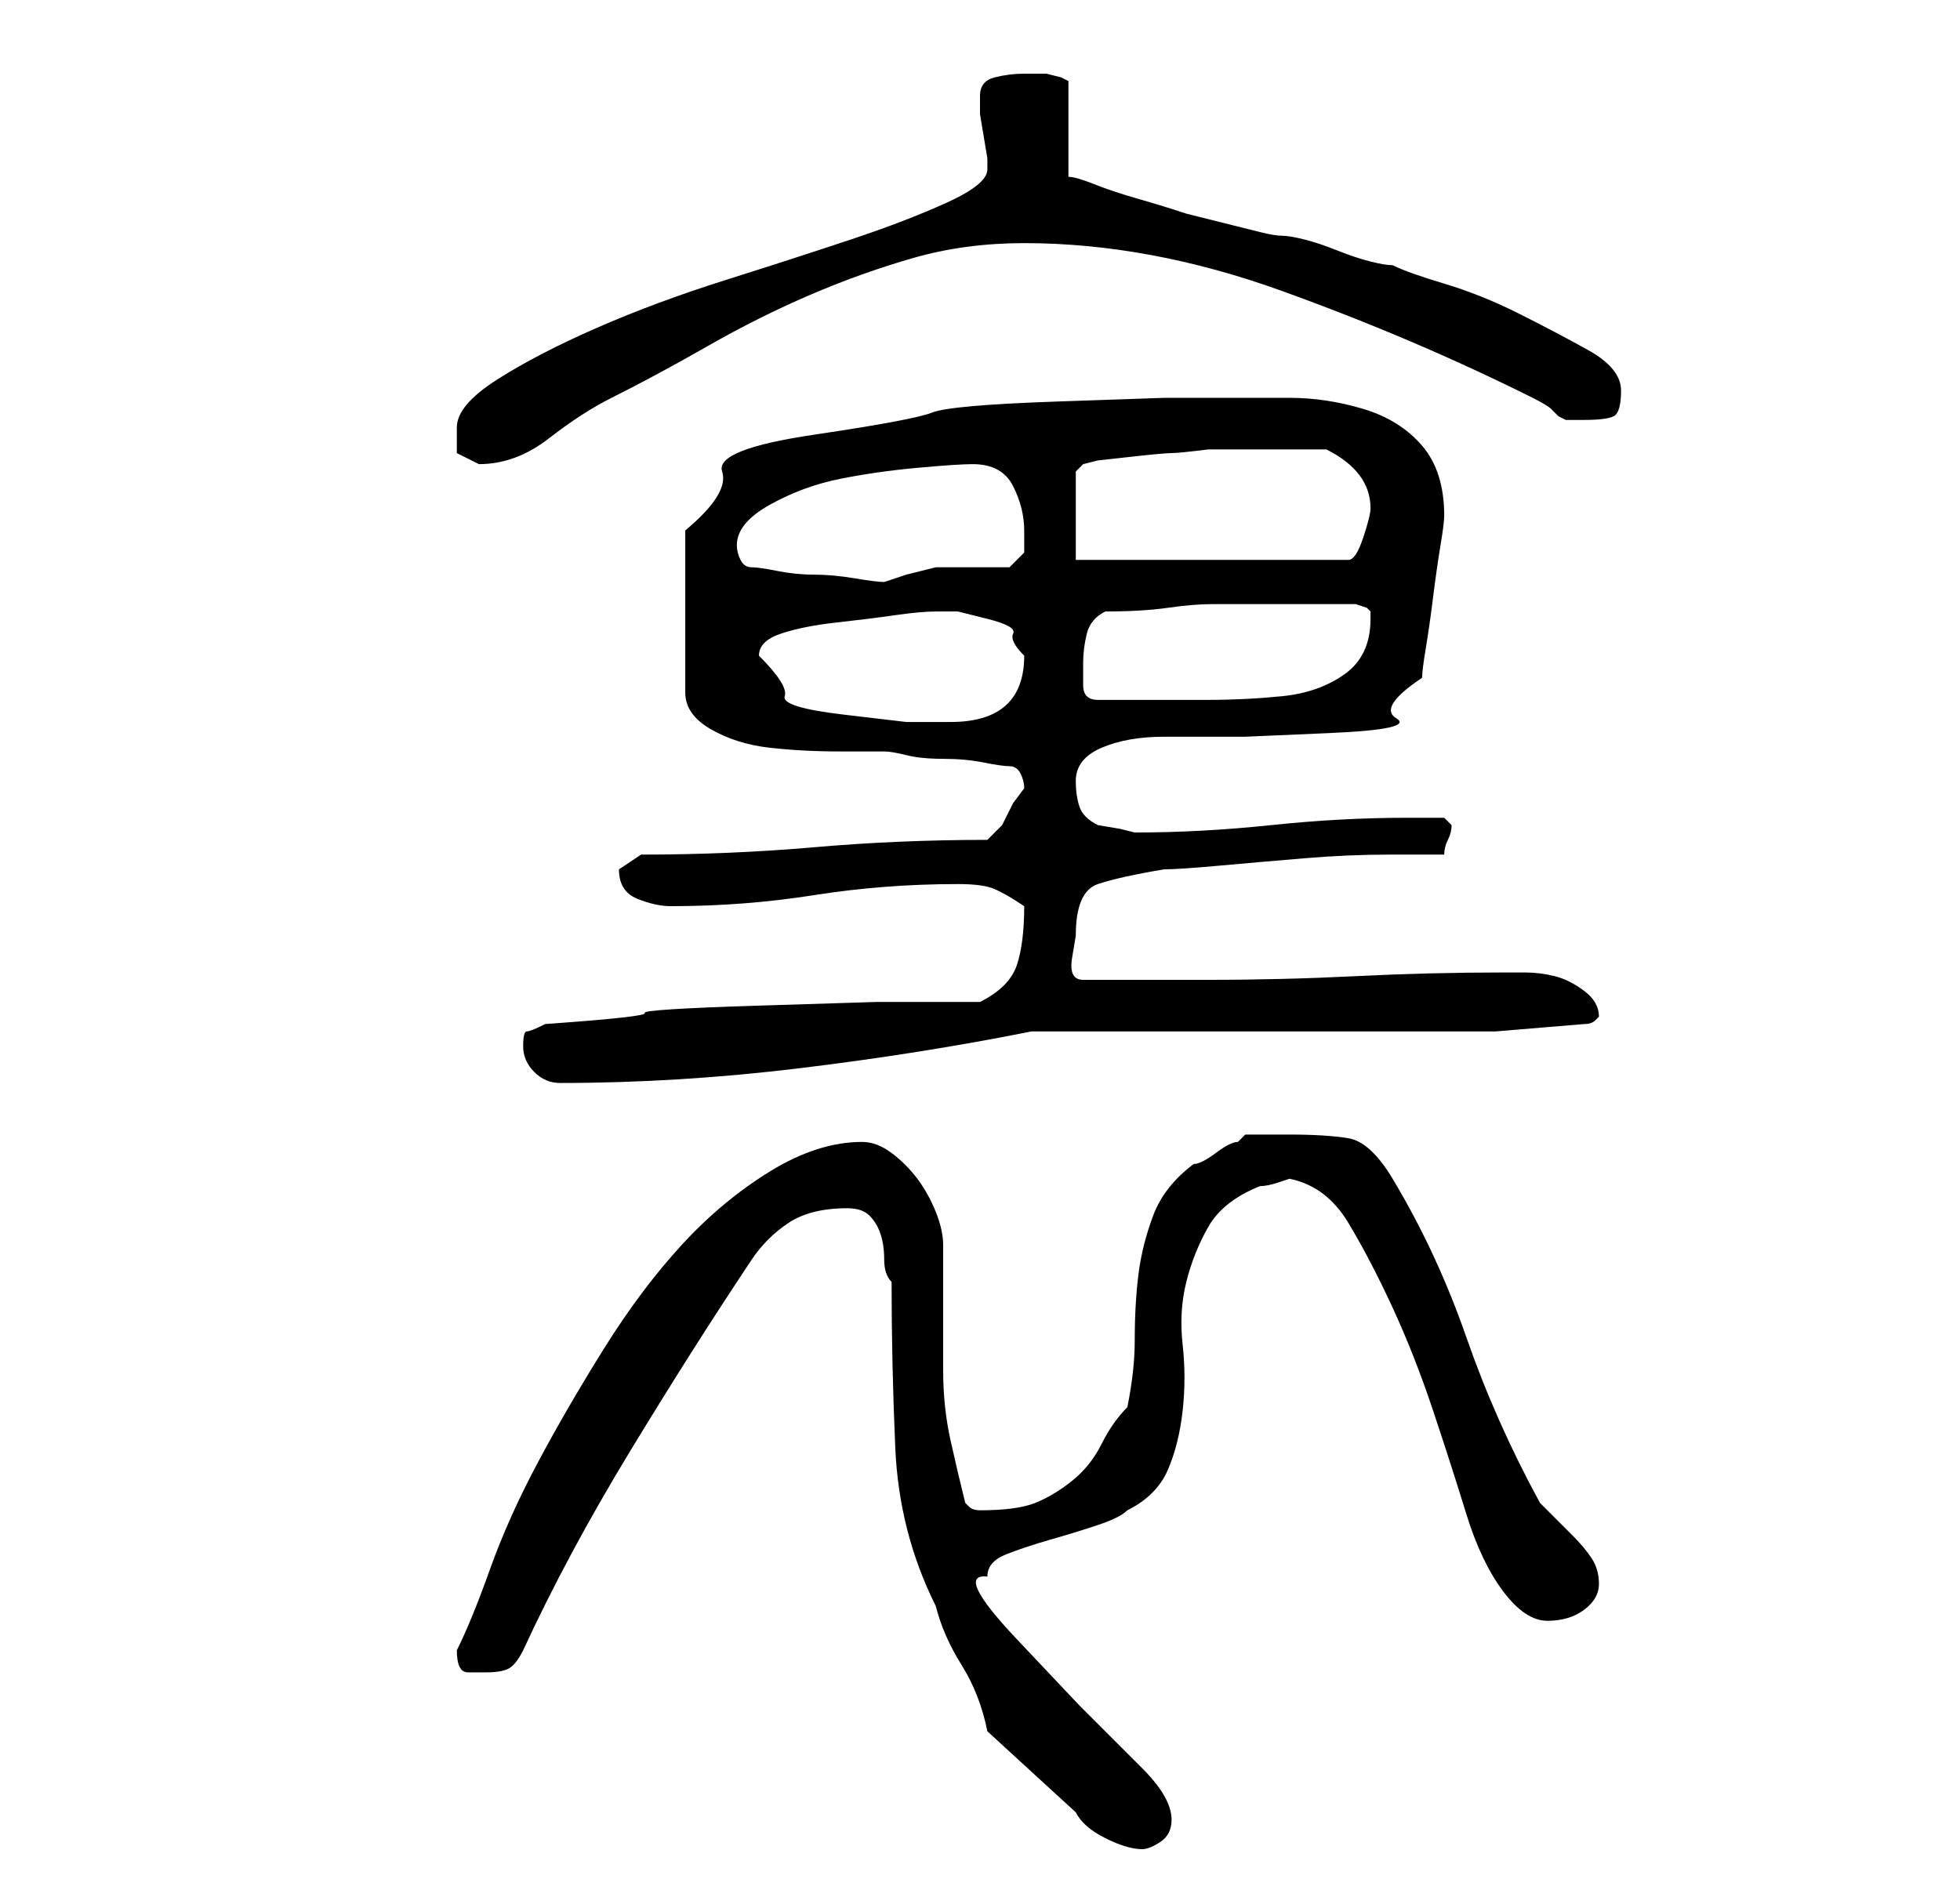 <?xml version="1.0" standalone="no"?>
<!DOCTYPE svg PUBLIC "-//W3C//DTD SVG 1.1//EN" "http://www.w3.org/Graphics/SVG/1.1/DTD/svg11.dtd" >
<svg xmlns="http://www.w3.org/2000/svg" xmlns:xlink="http://www.w3.org/1999/xlink" version="1.1" viewBox="-10 0 266 256">
   <path fill="currentColor"
d="M124 235l12 11q1 2 4 3.5t5 1.5q1 0 2.5 -1t1.5 -3q0 -3 -4 -7l-8.5 -8.5t-8.5 -9t-4 -8.5q0 -2 2.5 -3t6 -2t6.5 -2t4 -2q4 -2 5.5 -5.5t2 -8t0 -9t0.5 -8.5t3 -7.5t7 -5.5q1 0 2.5 -0.5l1.5 -0.5q5 1 8 6t6 11.5t5.5 14t4.5 14t5 10.5t6 4t5 -1.5t2 -3.5t-1 -3.5
t-2.5 -3l-3 -3l-1.5 -1.5q-6 -11 -10 -22.5t-10 -21.5q-3 -5 -6 -5.5t-8 -0.5h-6l-1 1q-1 0 -3 1.5t-3 1.5q-4 3 -5.5 7t-2 8t-0.5 9q0 4 -1 9q-2 2 -3.5 5t-4 5t-5 3t-7.5 1v0q-1 0 -1.5 -0.5l-0.5 -0.5q-1 -4 -2 -8.5t-1 -9.5v-9.5v-7.5q0 -2 -1 -4.5t-2.5 -4.5t-3.5 -3.5
t-4 -1.5q-6 0 -12.5 4t-12 10t-10.5 14t-9 15.5t-6.5 14.5t-4.5 11q0 3 1.5 3h2.5q2 0 3 -0.5t2 -2.5q6 -13 14.5 -27t16.5 -26q2 -3 5 -5t8 -2q2 0 3 1t1.5 2.5t0.5 3.5t1 3q0 11 0.5 22.5t5.5 21.5q1 4 3.5 8t3.5 9zM61 142q0 2 1.5 3.5t3.5 1.5q16 0 32.5 -2t31.5 -5h63
l12 -1q1 0 1.5 -0.5l0.5 -0.5q0 -2 -2 -3.5t-4 -2t-4 -0.5h-3q-10 0 -20 0.5t-20 0.5h-17q-2 0 -1.5 -3l0.5 -3q0 -6 3 -7t9 -2q2 0 7.5 -0.5t11.5 -1t11.5 -0.5h7.5q0 -1 0.5 -2t0.5 -2l-0.5 -0.5l-0.5 -0.5h-3h-2q-9 0 -18.5 1t-18.5 1l-2 -0.5t-3 -0.5q-2 -1 -2.5 -2.5
t-0.5 -3.5q0 -3 3.5 -4.5t8.5 -1.5h11t11.5 -0.5t9 -2t3.5 -5.5q0 -1 0.5 -4t1 -7t1 -7t0.5 -4q0 -6 -3 -9.5t-8 -5t-10 -1.5h-9h-8t-14.5 0.5t-17 1.5t-16 3t-12.5 5t-5 8v22q0 3 3.5 5t8 2.5t9.5 0.5h6q1 0 3 0.5t5 0.5t5.5 0.5t3.5 0.5t1.5 1t0.5 2l-1.5 2t-1.5 3l-2 2
q-12 0 -23.5 1t-23.5 1l-1.5 1l-1.5 1q0 3 2.5 4t4.5 1q10 0 19.5 -1.5t19.5 -1.5q3 0 4.5 0.5t4.5 2.5v0v0q0 5 -1 8t-5 5h-14t-16 0.5t-15.5 1t-13.5 1.5q-2 1 -2.5 1t-0.5 2zM93 89q0 -2 3 -3t7.5 -1.5t8 -1t5.5 -0.5h3t4 1t3.5 2t1.5 3q0 9 -10 9h-6t-8.5 -1t-8 -2.5
t-3.5 -5.5zM137 90q0 -2 0.5 -4t2.5 -3q5 0 8.5 -0.5t6 -0.5h5.5h7h3.5h3.5t1.5 0.5l0.5 0.5v1q0 5 -3.5 7.5t-8.5 3t-10 0.5h-8h-3h-4q-2 0 -2 -2v-3zM92 77q-1 0 -1.5 -1t-0.5 -2q0 -3 4.5 -5.5t9.5 -3.5t10.5 -1.5t7.5 -0.5q4 0 5.5 3t1.5 6v3t-2 2h-5h-5t-4 1l-3 1
q-1 0 -4 -0.5t-5.5 -0.5t-5 -0.5t-3.5 -0.5zM136 76v-12l1 -1l2 -0.5t4.5 -0.5t5.5 -0.5t5 -0.5h8h8q6 3 6 8q0 1 -1 4t-2 3h-37zM52 58v3.5t3 1.5q5 0 9.5 -3.5t8.5 -5.5q6 -3 13 -7t14 -7t14 -5t15 -2q17 0 35 6.5t34 14.5q2 1 2.5 1.5l1 1t1 0.5h2.5q3 0 4 -0.5t1 -3.5
t-4.5 -5.5t-9.5 -5t-10 -4t-7 -2.5q-1 0 -3 -0.5t-4.5 -1.5t-4.5 -1.5t-3 -0.5t-3 -0.5l-4 -1l-4 -1l-2 -0.5q-3 -1 -6.5 -2t-6 -2t-3.5 -1v-13l-1 -0.5t-2 -0.5h-2h-1q-2 0 -4 0.5t-2 2.5v1v1.5t0.5 3t0.5 3v1.5q0 2 -5.5 4.5t-13 5t-17 5.5t-17.5 6.5t-13.5 7t-5.5 6.5z
" />
</svg>
